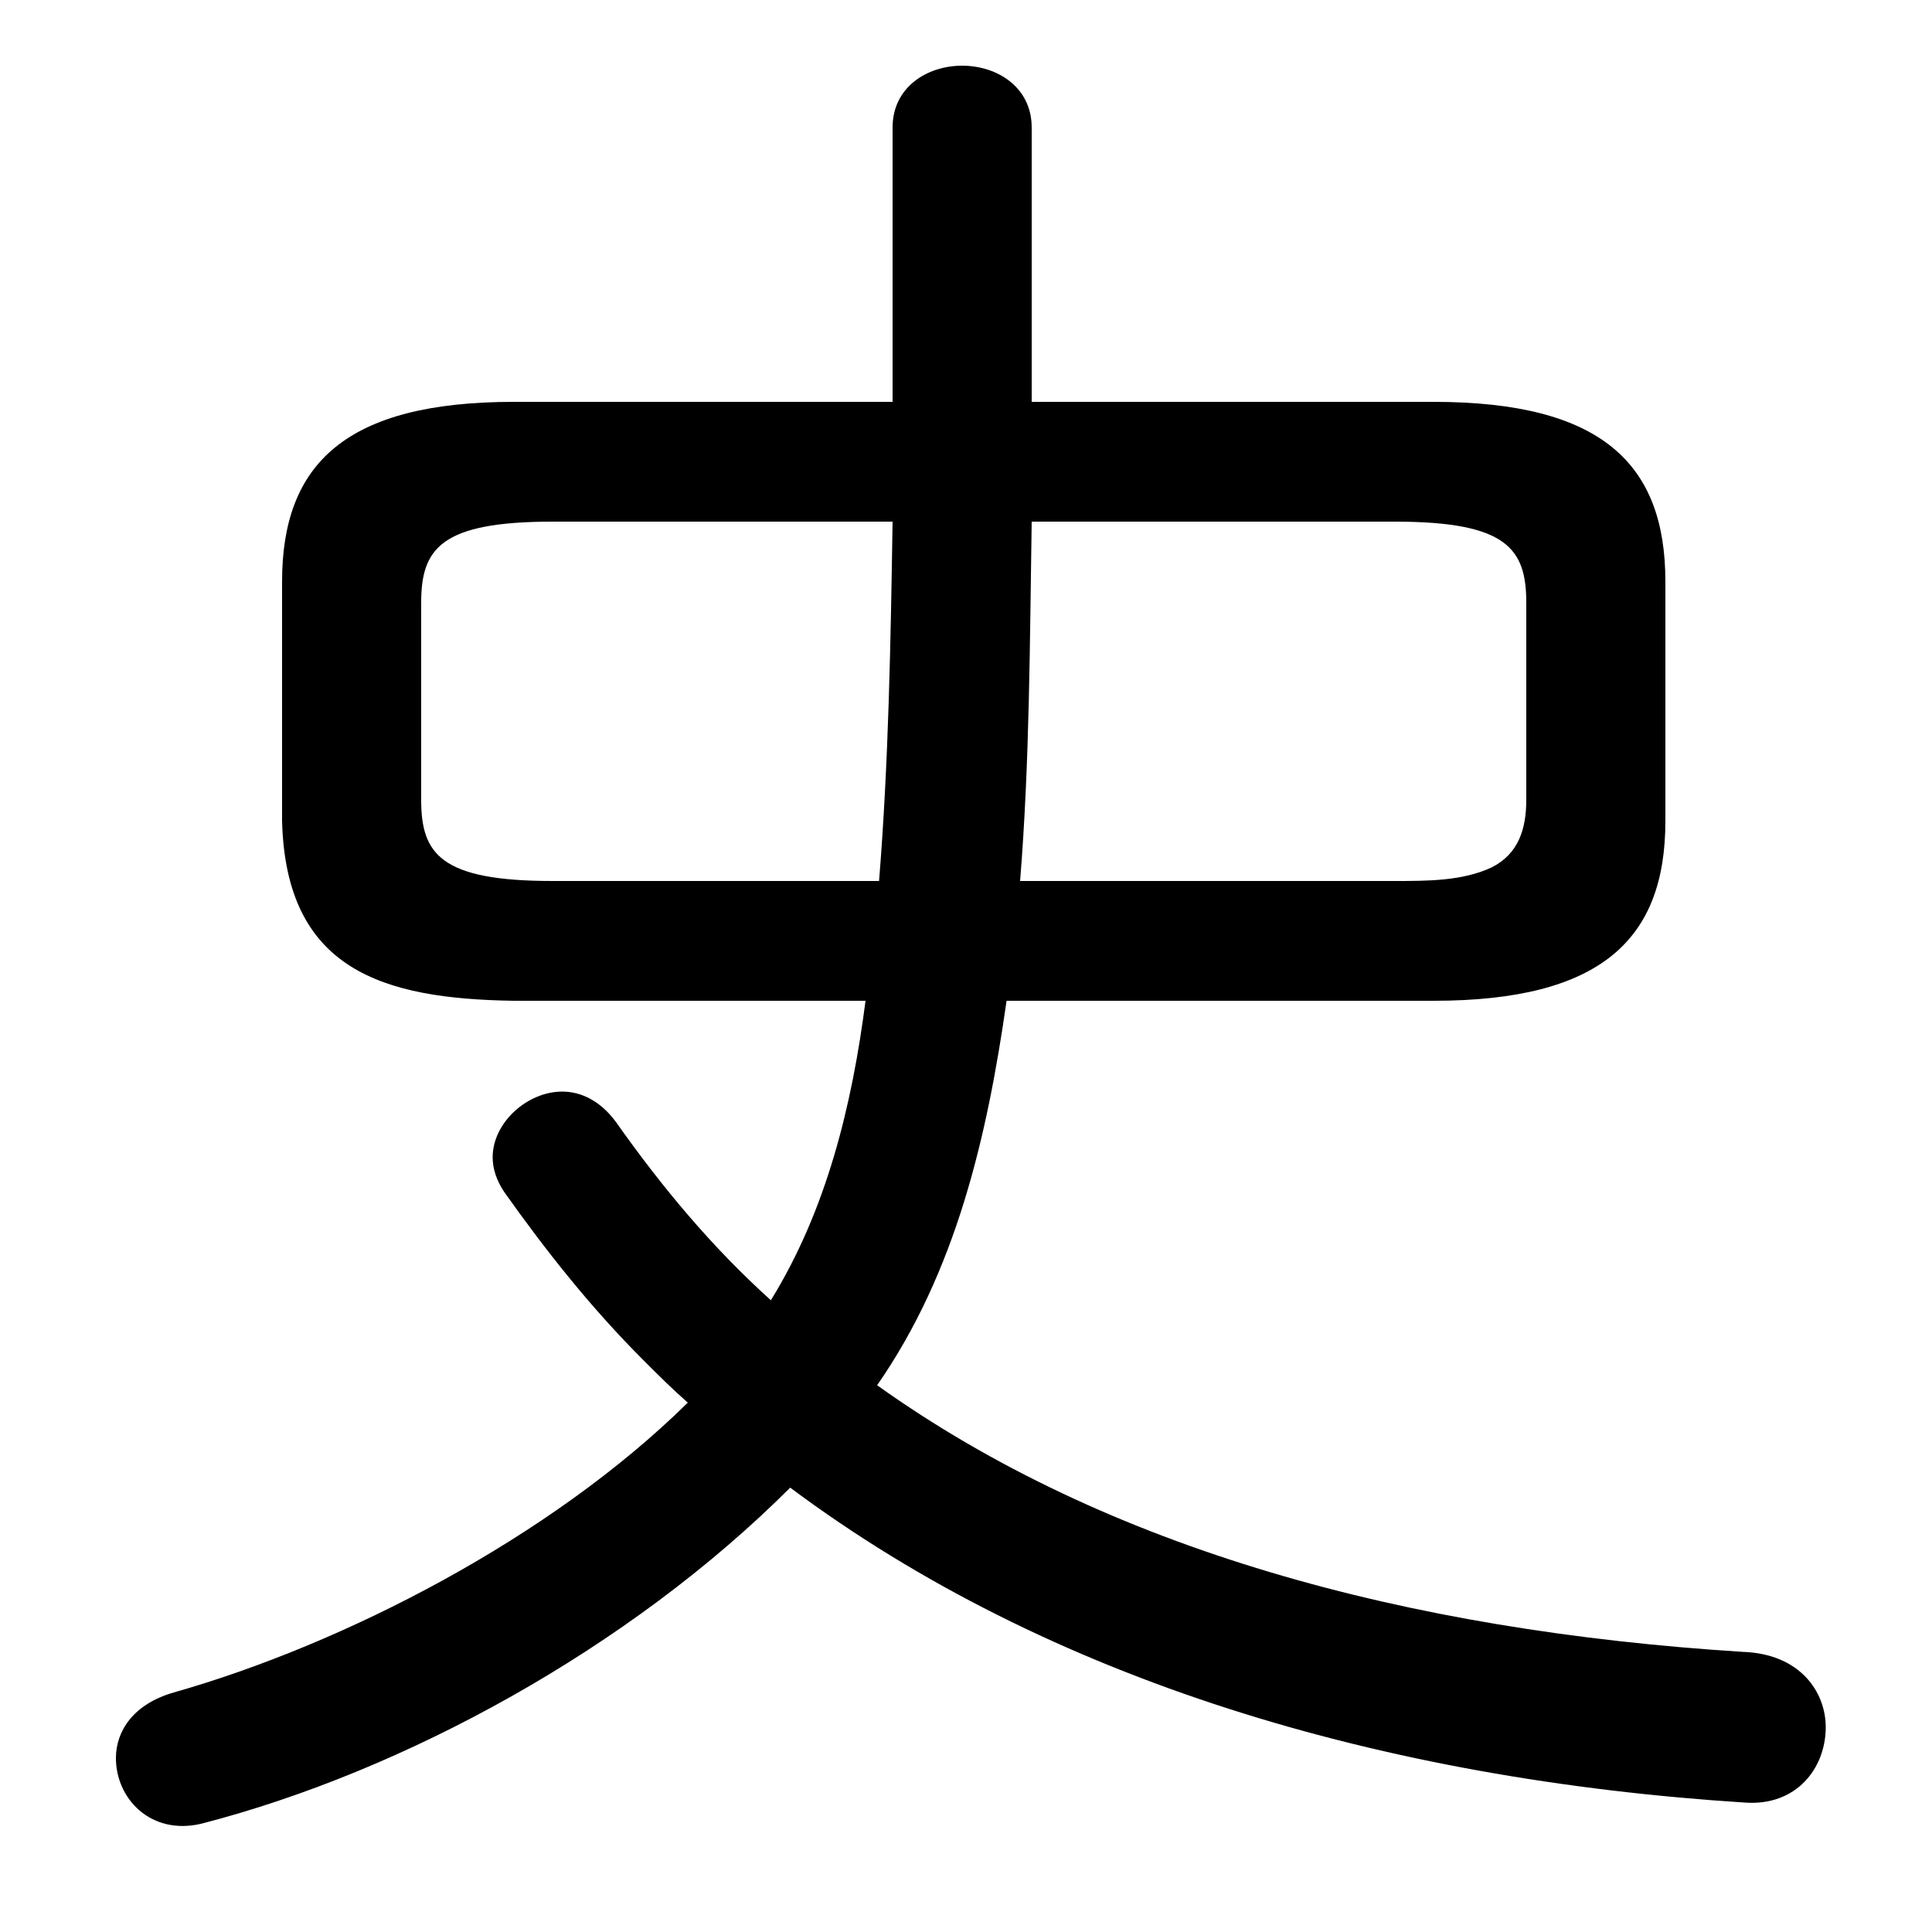 <svg xmlns="http://www.w3.org/2000/svg" viewBox="0 -44.0 50.0 50.0">
    <rect x="0" y="-44.0" width="50.0" height="50.0" fill="#808080" stroke="none"/>
    <g transform="scale(1, -1)">
        <!-- ボディの枠 -->
        <rect x="0" y="-6.0" width="50.0" height="50.0"
            stroke="white" fill="white"/>
        <!-- グリフ座標系の原点 -->
        <circle cx="0" cy="0" r="5" fill="white"/>
        <!-- グリフのアウトライン -->
        <g style="fill:black;stroke:#000000;stroke-width:0;stroke-linecap:round;stroke-linejoin:round;">
        <path d="M 22.4 18.1 C 22.05 15.4 21.4 12.7 19.95 10.35 C 18.45 11.7 17.15 13.25 15.95 14.95 C 15.55 15.5 15.05 15.75 14.55 15.75 C 13.65 15.75 12.75 14.95 12.75 14.05 C 12.75 13.75 12.85 13.45 13.05 13.15 C 14.15 11.6 15.3 10.15 16.65 8.8 C 17.05 8.4 17.4 8.05 17.8 7.7 C 14.25 4.2 8.9 1.45 4.5 0.2 C 3.45 -0.1 3.0 -0.8 3.0 -1.5 C 3.0 -2.55 3.9 -3.5 5.2 -3.2 C 10.45 -1.85 16.3 1.35 20.45 5.5 C 27.15 0.5 35.8 -2.05 45.15 -2.65 C 46.5 -2.75 47.25 -1.75 47.25 -0.7 C 47.25 0.2 46.6 1.2 45.1 1.25 C 36.4 1.8 28.65 3.9 22.7 8.15 C 24.75 11.1 25.55 14.6 26.05 18.1 L 37.1 18.1 C 41.45 18.1 43.1 19.7 43.1 22.75 L 43.1 28.95 C 43.1 32.0 41.45 33.6 37.1 33.6 L 26.7 33.6 L 26.7 40.7 C 26.7 41.75 25.8 42.3 24.9 42.3 C 24.0 42.3 23.1 41.75 23.1 40.7 L 23.1 33.6 L 13.3 33.6 C 8.95 33.6 7.3 32.0 7.3 28.95 L 7.3 22.75 C 7.4 18.9 9.9 18.15 13.3 18.1 Z M 14.3 21.2 C 11.4 21.2 10.9 21.9 10.9 23.3 L 10.9 28.4 C 10.9 29.8 11.4 30.5 14.3 30.5 L 23.1 30.5 C 23.05 27.4 23.0 24.3 22.75 21.2 Z M 26.4 21.2 C 26.65 24.3 26.65 27.4 26.7 30.5 L 36.1 30.5 C 39.0 30.5 39.5 29.8 39.5 28.4 L 39.5 23.3 C 39.5 22.55 39.3 21.9 38.6 21.55 C 37.85 21.2 36.95 21.2 36.1 21.2 Z"/>
    </g>
    </g>
</svg>
